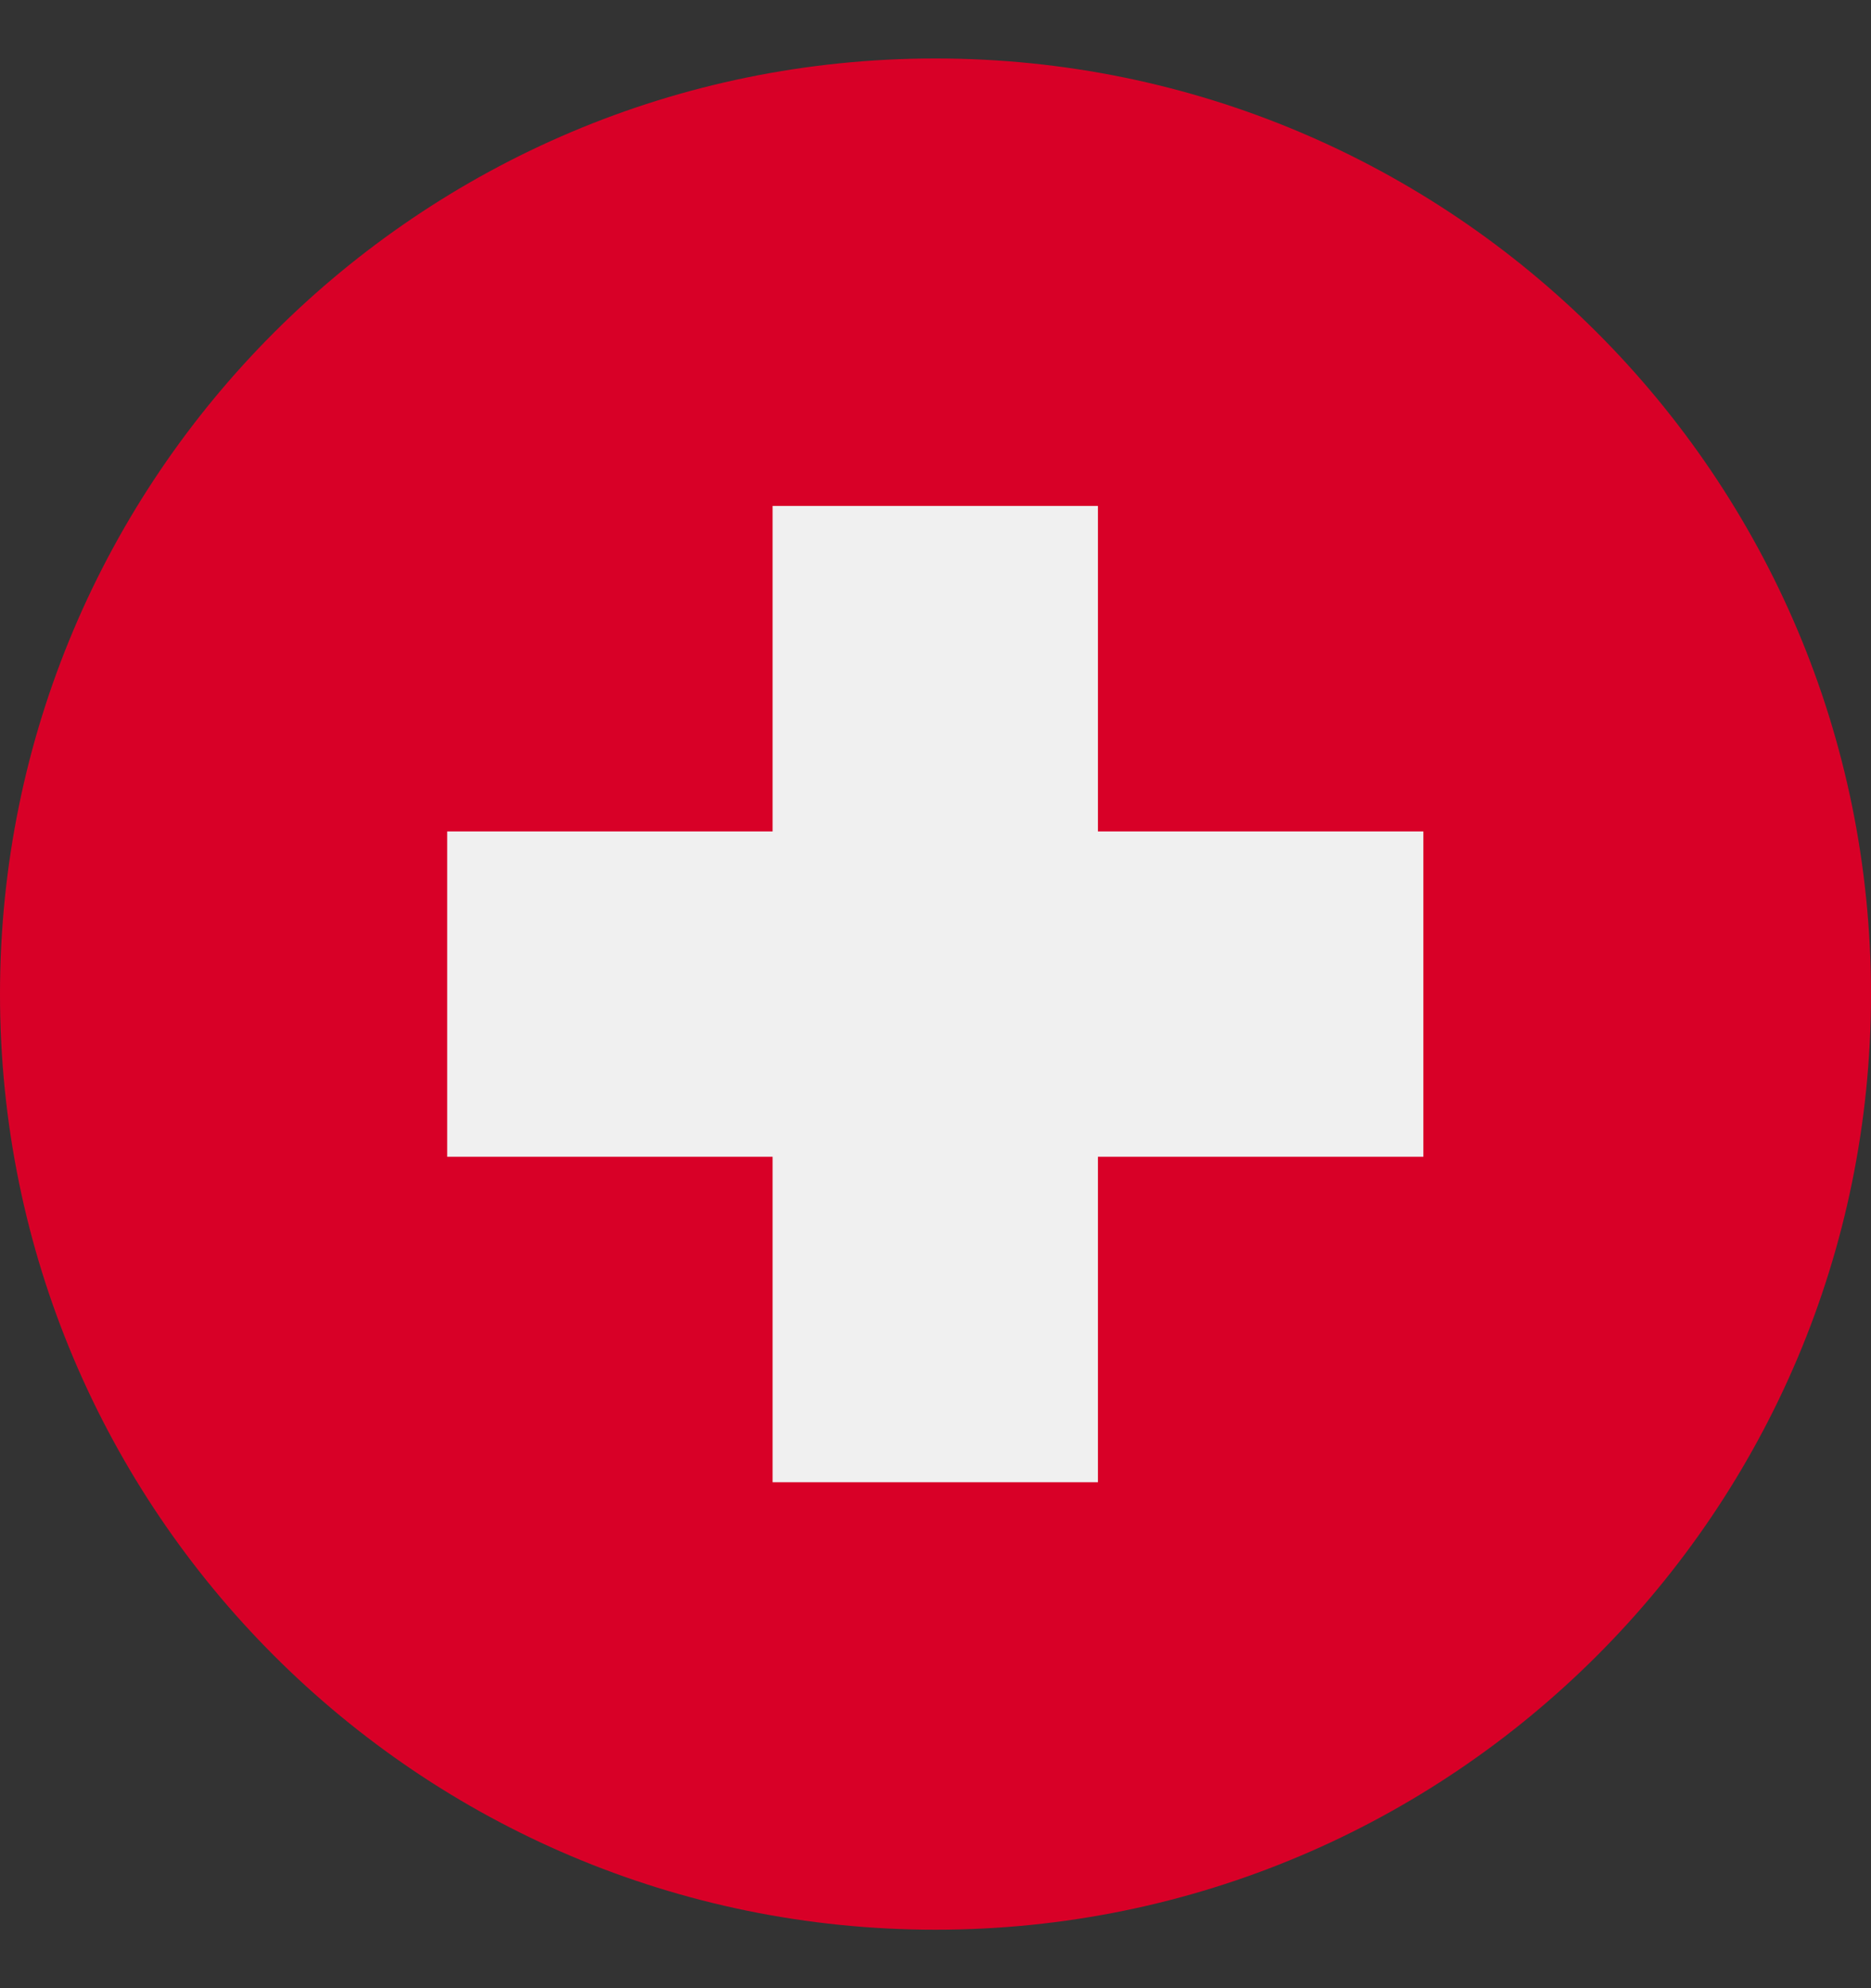 <svg width="16" height="17" viewBox="0 0 16 17" fill="none" xmlns="http://www.w3.org/2000/svg">
<rect x="0" y="0" width="16" height="17" fill="#333333" stroke="none"/>
<g clip-path="url(#clip0_3415_55155)">
<path d="M8 16.5C12.418 16.5 16 12.918 16 8.5C16 4.082 12.418 0.5 8 0.5C3.582 0.5 0 4.082 0 8.5C0 12.918 3.582 16.5 8 16.5Z" fill="#D80027"/>
<path d="M12.172 7.109H9.389V4.326H6.607V7.109H3.824V9.891H6.607V12.674H9.389V9.891H12.172V7.109Z" fill="#F0F0F0"/>
</g>
<defs>
<clipPath id="clip0_3415_55155">
<rect width="16" height="16" fill="white" transform="translate(0 0.5)"/>
</clipPath>
</defs>
</svg>

